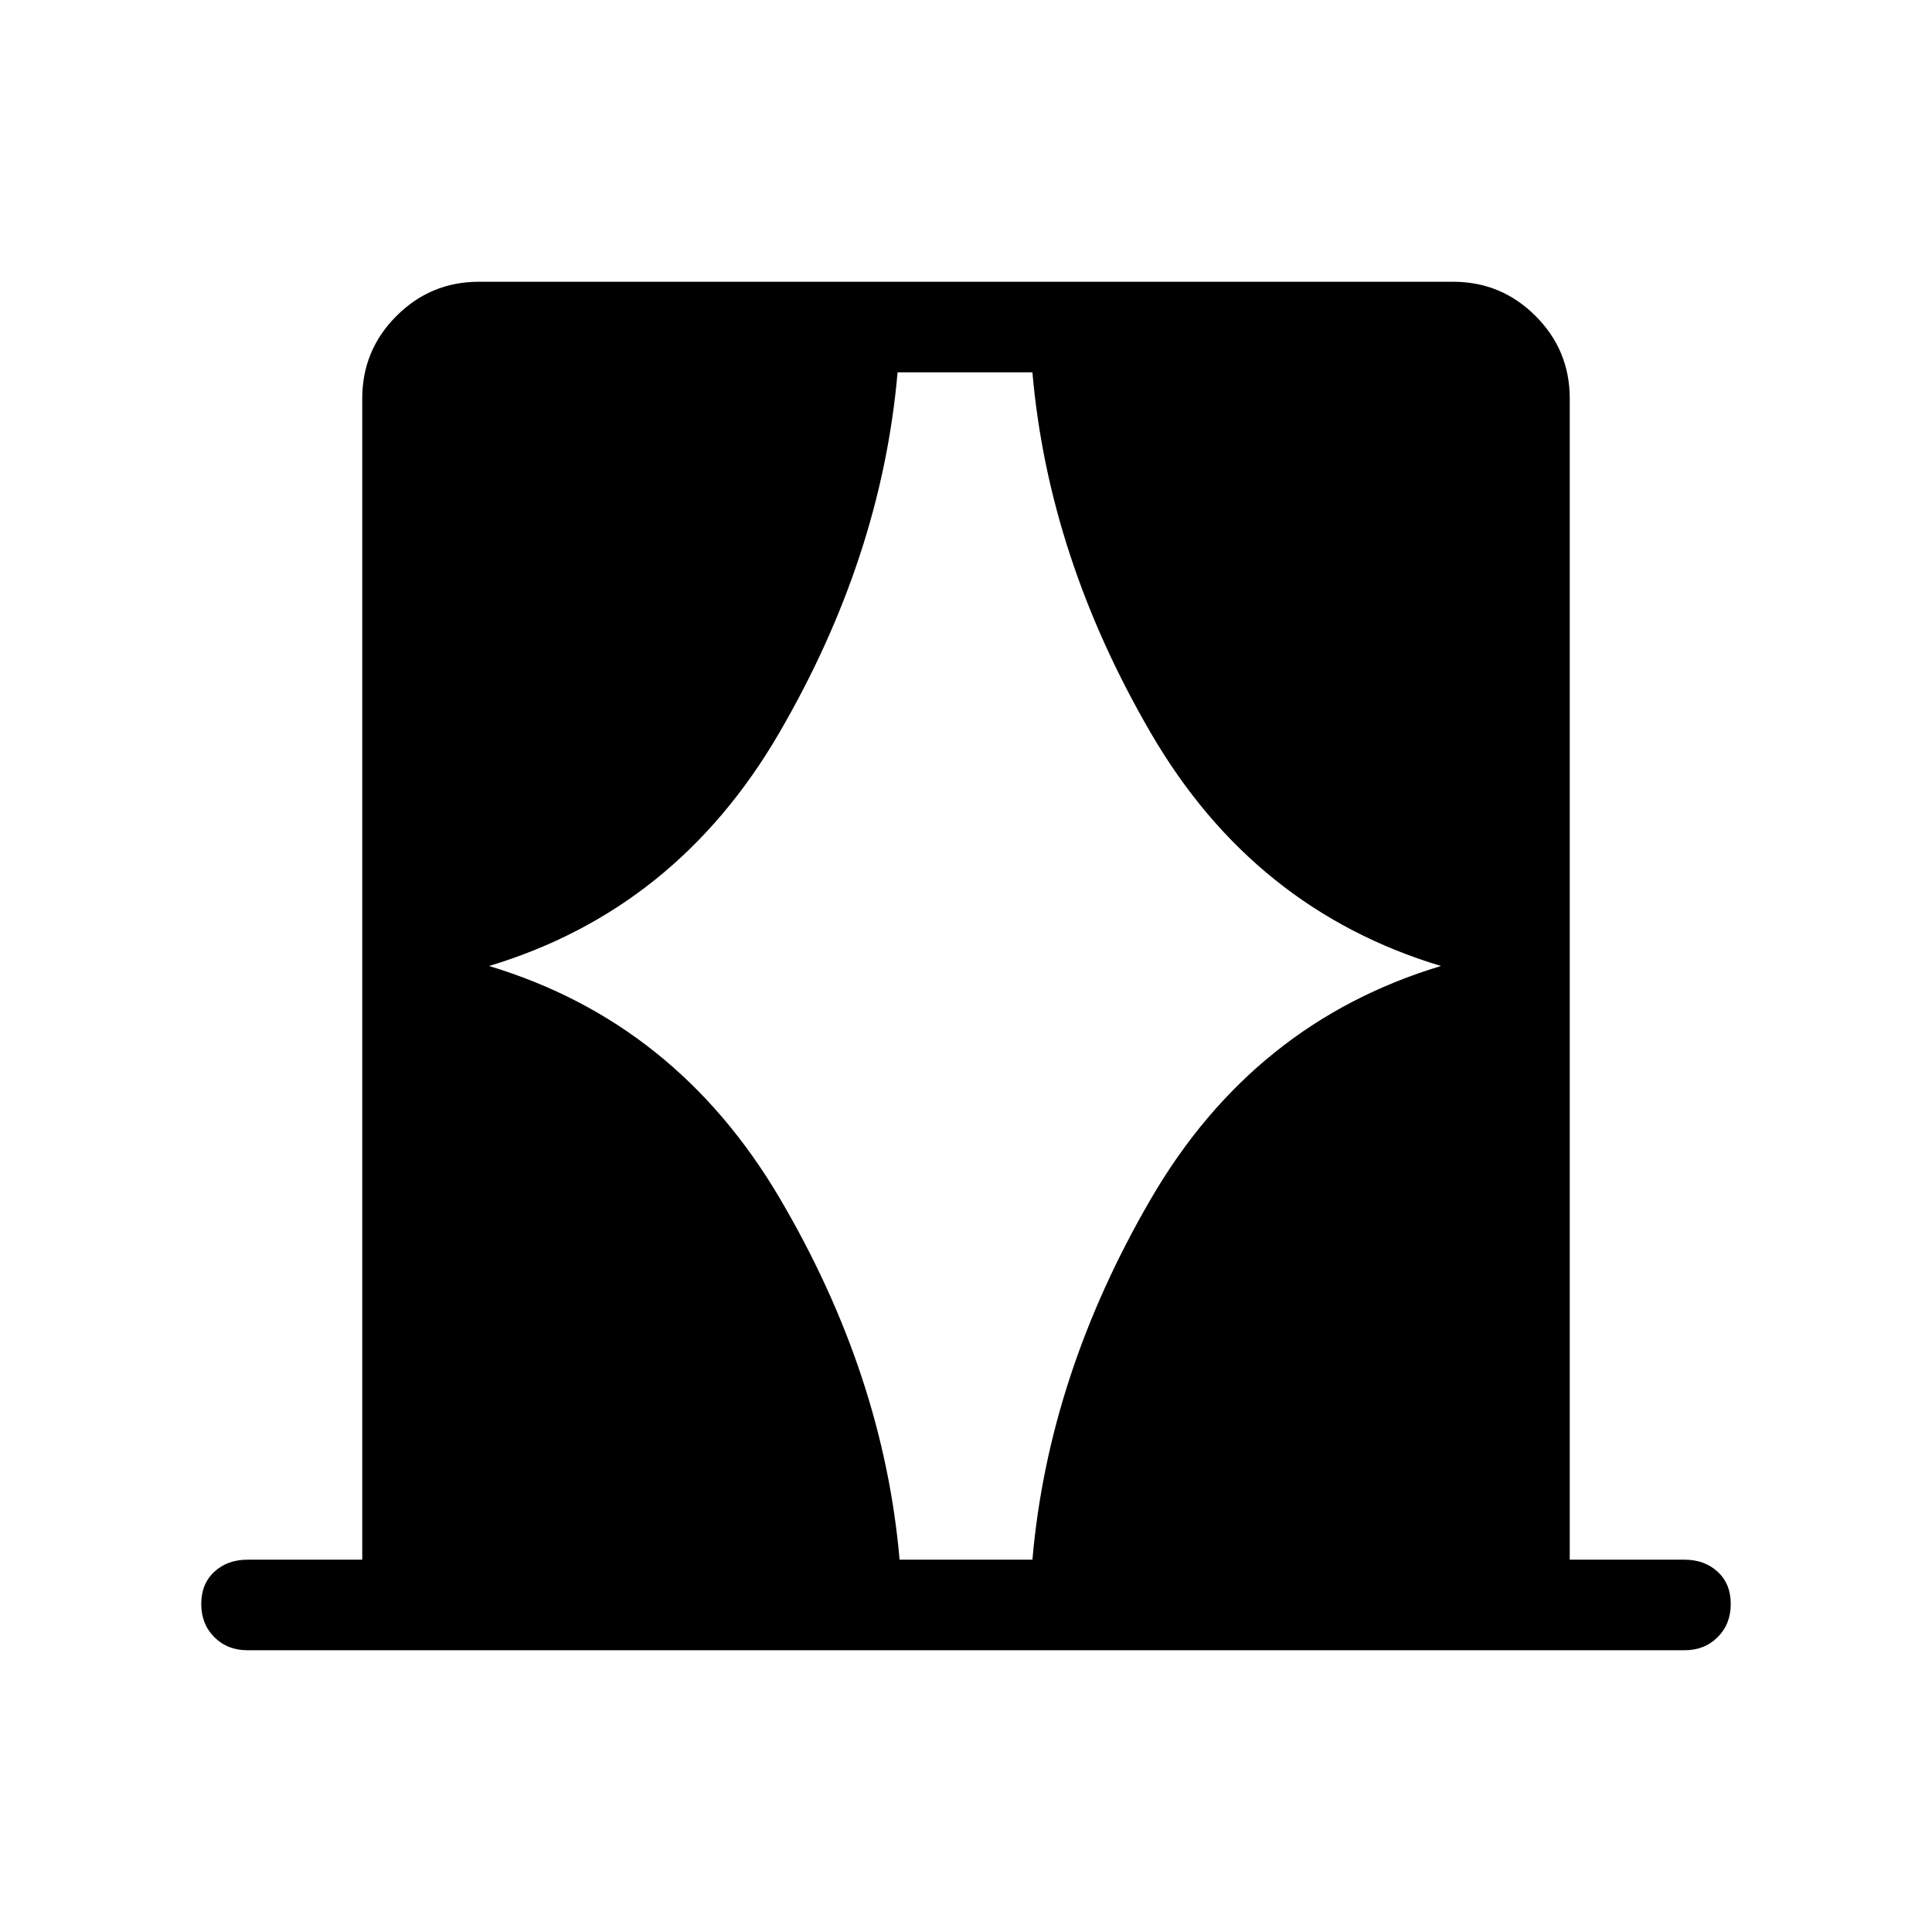 <svg xmlns="http://www.w3.org/2000/svg" height="48" width="48"><path d="M12.15 24q4.65 1.4 7.225 5.775 2.575 4.375 2.975 8.975h3.3q.4-4.6 2.95-8.975Q31.15 25.4 35.8 24q-4.65-1.4-7.2-5.775T25.65 9.25H22.3q-.4 4.6-2.95 8.975Q16.8 22.6 12.15 24Zm-6 17q-.5 0-.825-.325Q5 40.35 5 39.85q0-.5.325-.8.325-.3.825-.3H9V9.9q0-1.2.85-2.05Q10.7 7 11.9 7h24.2q1.2 0 2.05.85.85.85.85 2.05v28.85h2.85q.5 0 .825.3.325.3.325.8t-.325.825Q42.35 41 41.85 41Z"/></svg>
